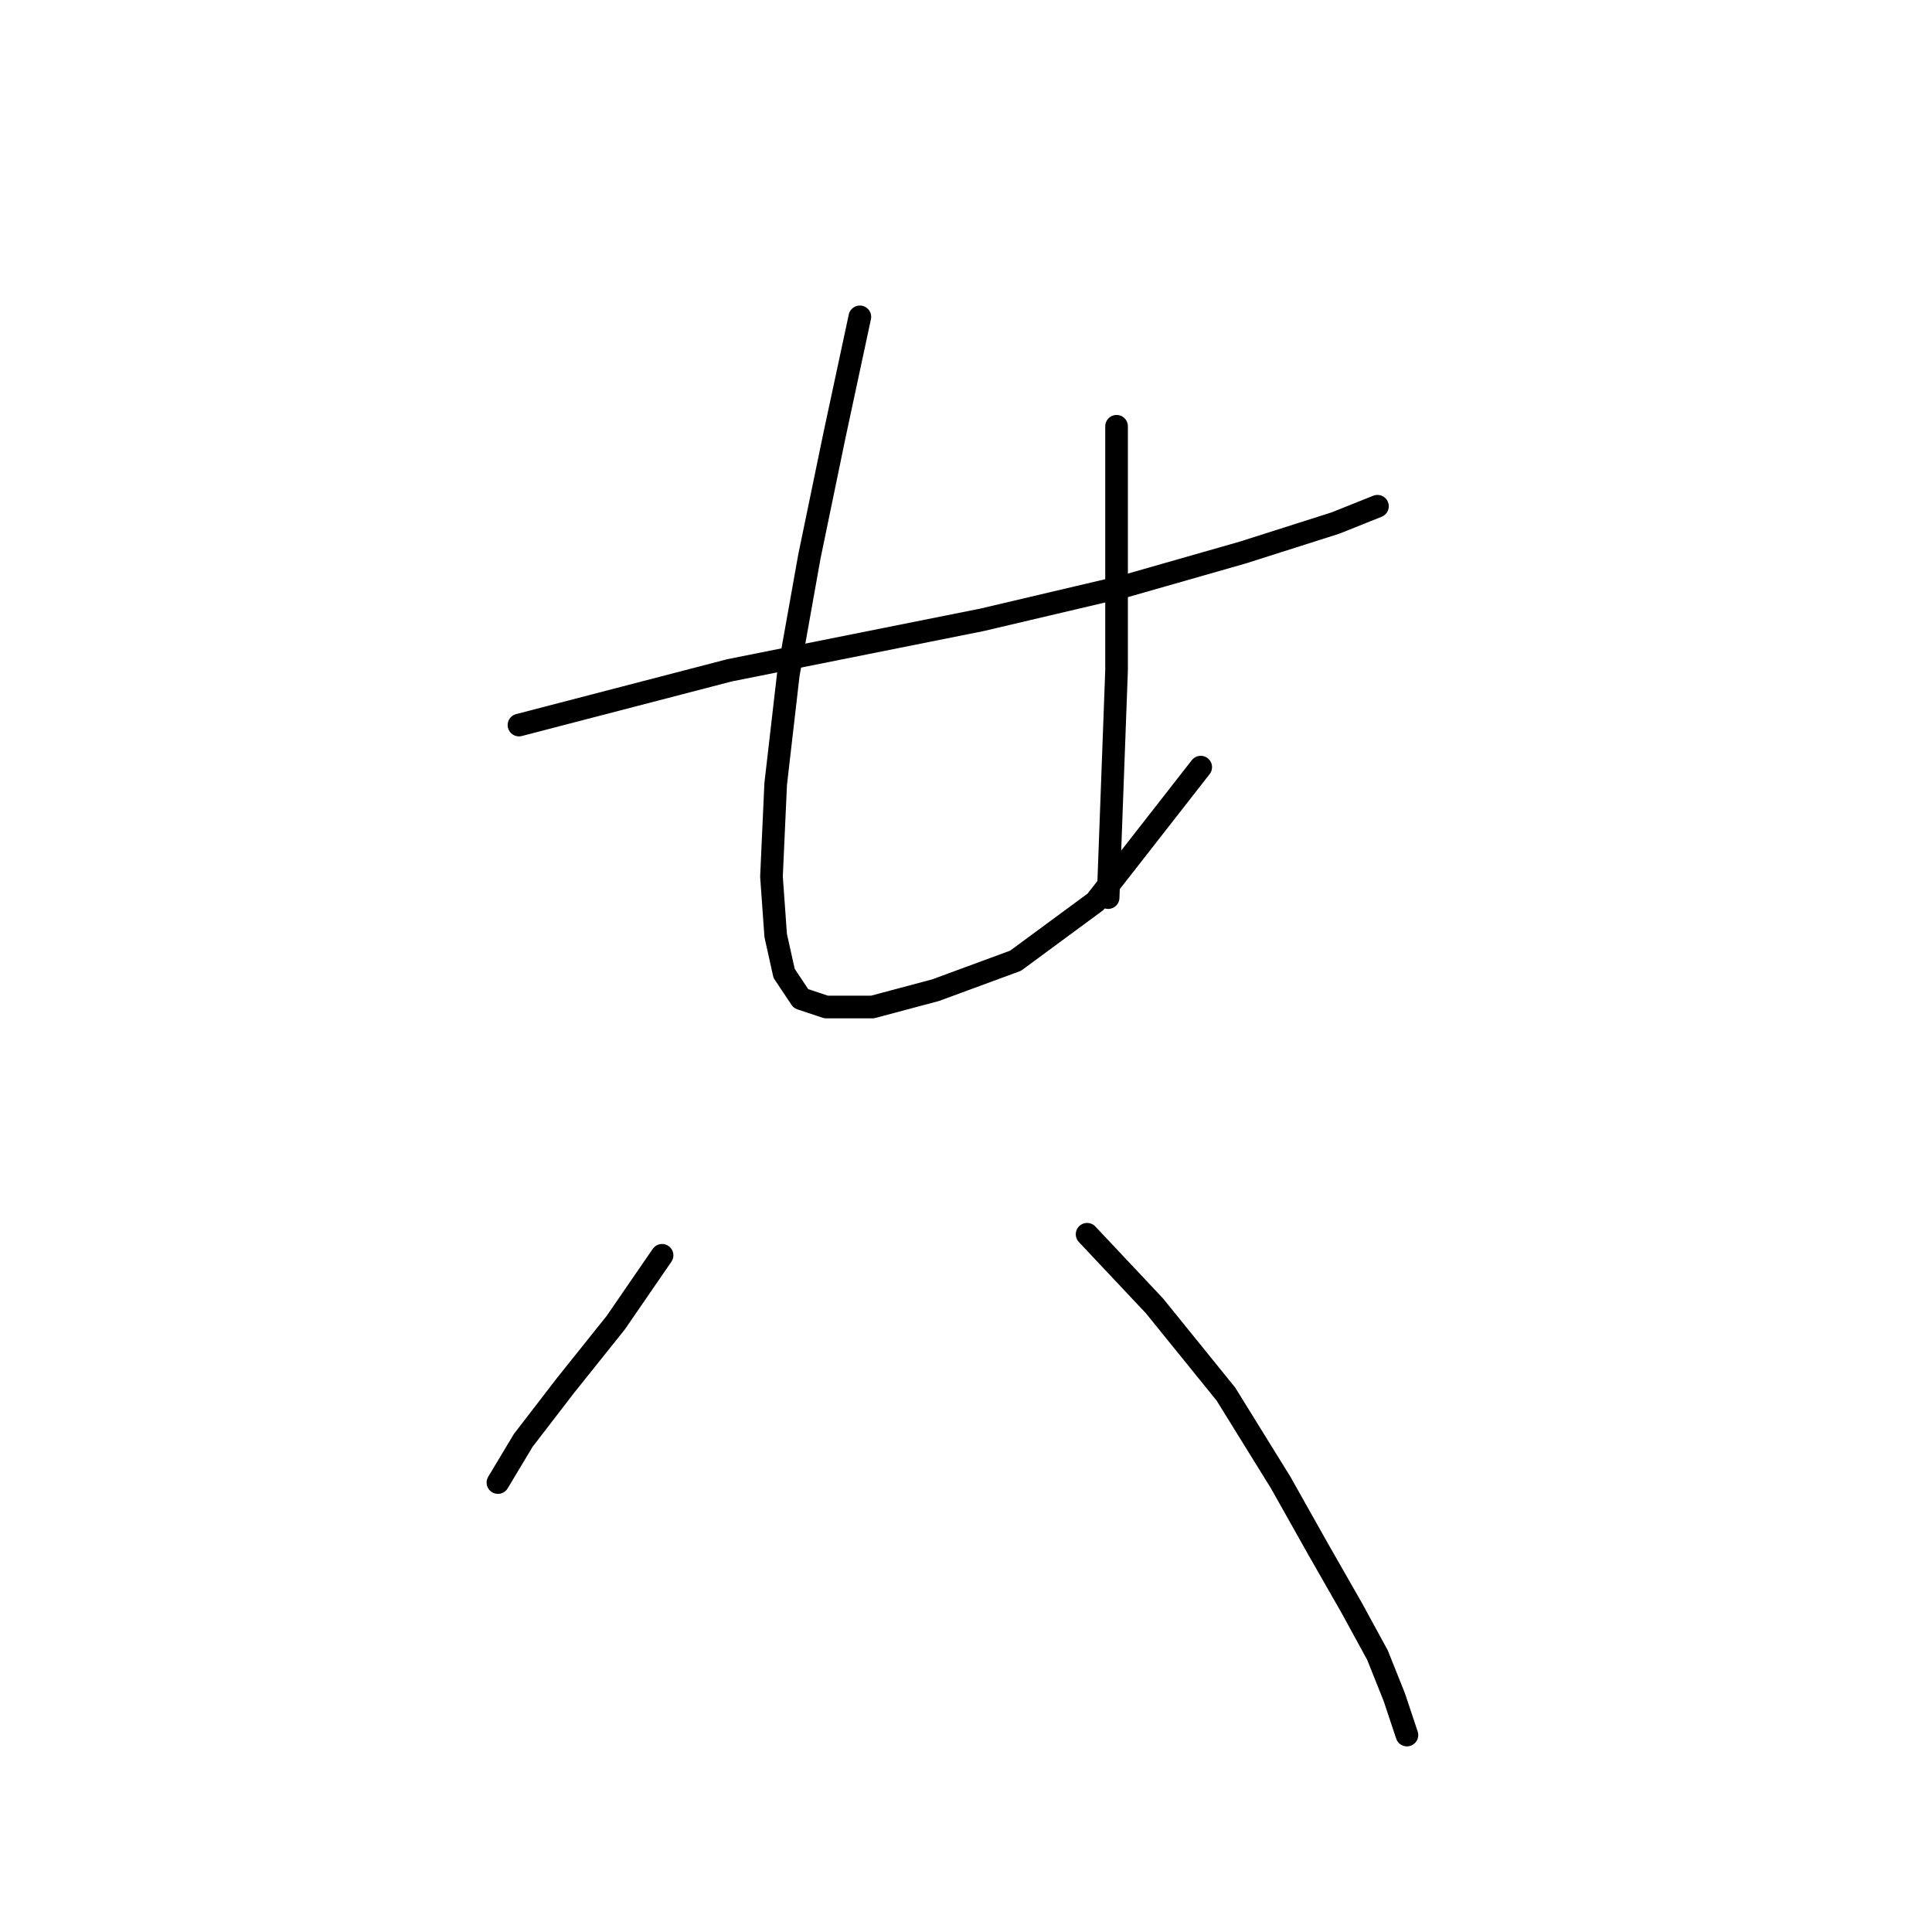 <?xml version="1.0" standalone="no"?>
    <svg width="256" height="256" xmlns="http://www.w3.org/2000/svg" version="1.1">
    <polyline stroke="black" stroke-width="3" stroke-linecap="round" fill="transparent" stroke-linejoin="round" points="68.768 96.074 96.649 88.825 130.106 82.134 149.065 77.673 164.678 73.212 176.946 69.308 182.522 67.078 182.522 67.078 " />
        <polyline stroke="black" stroke-width="3" stroke-linecap="round" fill="transparent" stroke-linejoin="round" points="113.935 41.985 110.589 57.598 107.243 73.769 104.455 89.383 102.782 103.881 102.225 116.149 102.782 123.955 103.898 128.974 106.128 132.32 109.474 133.435 115.608 133.435 123.972 131.204 134.567 127.301 145.162 119.494 159.102 101.65 159.102 101.65 " />
        <polyline stroke="black" stroke-width="3" stroke-linecap="round" fill="transparent" stroke-linejoin="round" points="147.95 56.483 147.95 69.866 147.95 88.825 146.834 118.937 146.834 118.937 " />
        <polyline stroke="black" stroke-width="3" stroke-linecap="round" fill="transparent" stroke-linejoin="round" points="87.727 166.334 81.593 175.256 74.901 183.621 69.325 190.87 65.979 196.446 65.979 196.446 " />
        <polyline stroke="black" stroke-width="3" stroke-linecap="round" fill="transparent" stroke-linejoin="round" points="144.046 163.546 152.968 173.026 162.448 184.736 169.697 196.446 174.715 205.368 179.176 213.175 182.522 219.308 184.753 224.885 186.425 229.903 186.425 229.903 " />
        </svg>